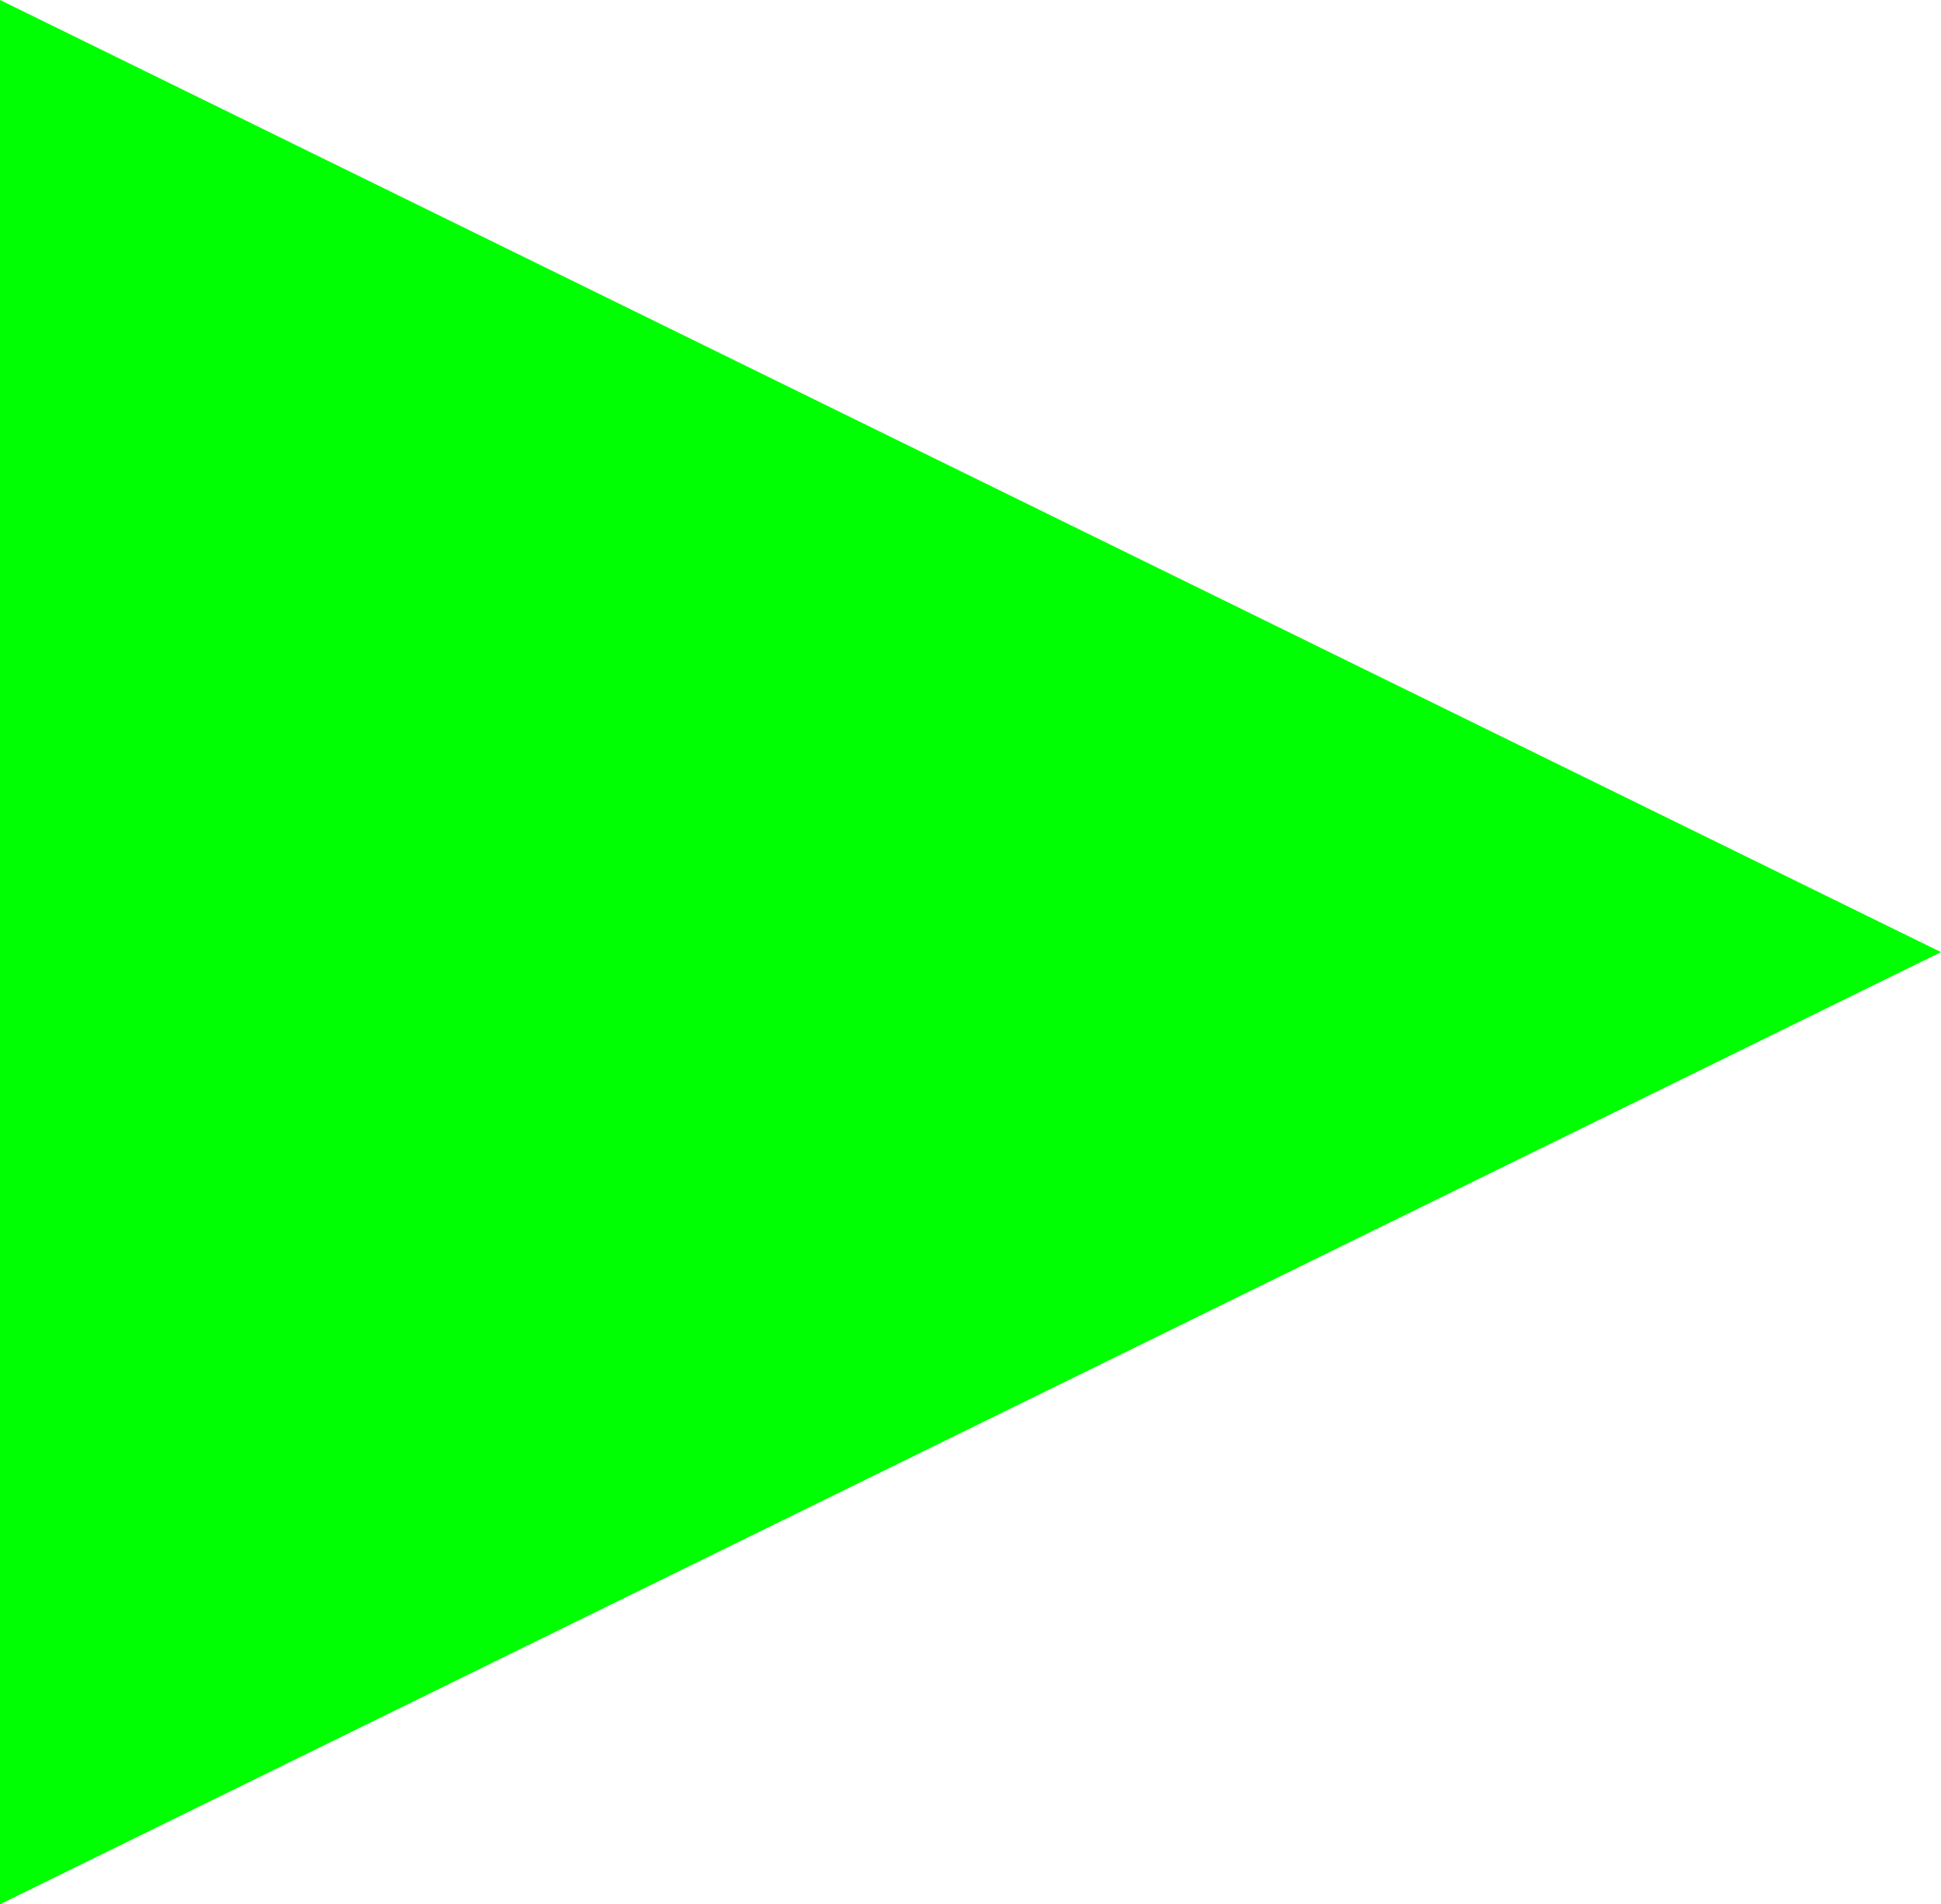 <svg version="1.1" xmlns="http://www.w3.org/2000/svg" xmlns:xlink="http://www.w3.org/1999/xlink" width="27.313" height="26.792" viewBox="0,0,27.313,26.792"><g transform="translate(-226.979,-166.604)"><g data-paper-data="{&quot;isPaintingLayer&quot;:true}" fill="#00ff02" fill-rule="nonzero" stroke="#00ff02" stroke-width="2" stroke-linecap="butt" stroke-linejoin="miter" stroke-miterlimit="10" stroke-dasharray="" stroke-dashoffset="0" style="mix-blend-mode: normal"><path d="M227.979,168.208l24.042,11.792l-24.042,11.792z"/></g></g></svg>